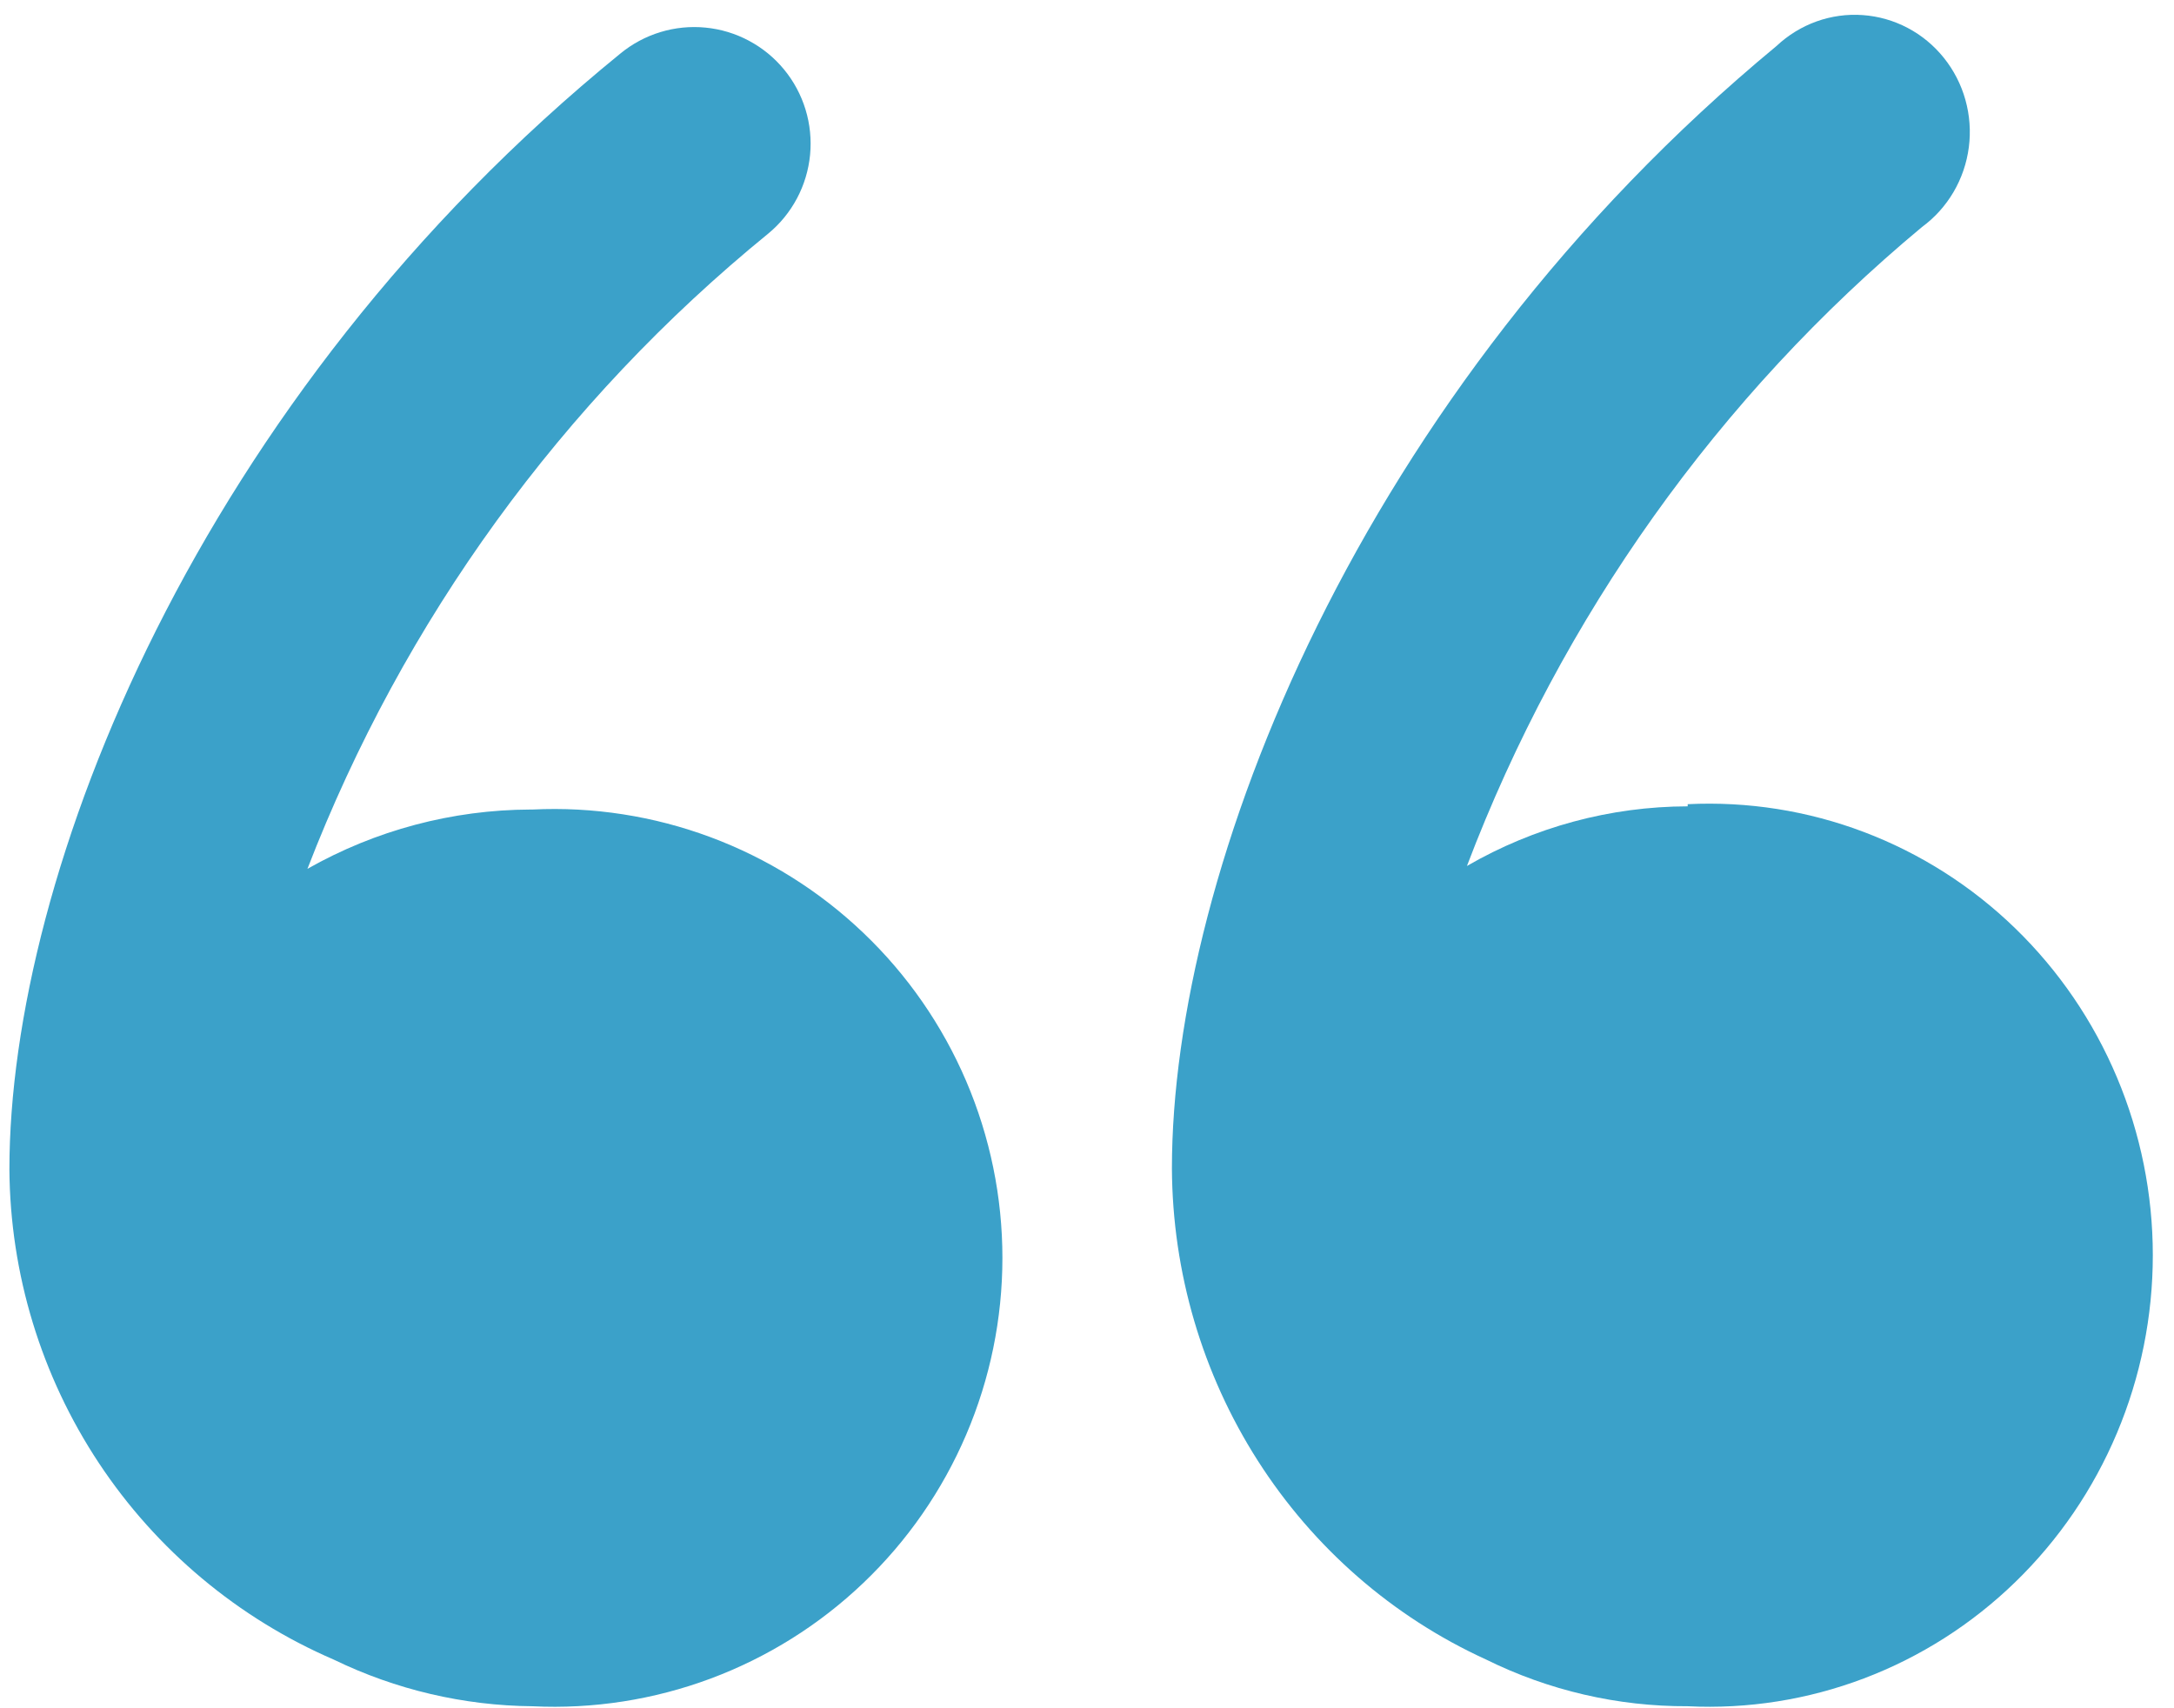 <svg width="98" height="77" viewBox="0 0 98 77" fill="none" xmlns="http://www.w3.org/2000/svg">
<g id="Group 45">
<path id="Vector" d="M23.911 36.49C20.387 36.502 16.925 37.423 13.859 39.163C18.176 27.97 25.336 18.1 34.63 10.53C35.162 10.092 35.602 9.552 35.926 8.943C36.25 8.334 36.45 7.667 36.517 6.98C36.583 6.293 36.514 5.6 36.313 4.94C36.112 4.28 35.783 3.666 35.345 3.134C34.907 2.601 34.368 2.16 33.76 1.836C33.152 1.511 32.486 1.31 31.801 1.244C31.115 1.177 30.423 1.247 29.764 1.448C29.105 1.65 28.492 1.979 27.96 2.418C8.904 17.927 0.424 39.401 0.424 52.715C0.457 57.423 1.857 62.019 4.454 65.943C7.052 69.866 10.733 72.947 15.05 74.81C17.843 76.165 20.902 76.883 24.006 76.91C26.738 77.043 29.469 76.618 32.032 75.663C34.596 74.707 36.939 73.24 38.919 71.35C40.9 69.461 42.477 67.188 43.554 64.669C44.631 62.151 45.187 59.44 45.187 56.7C45.187 53.96 44.631 51.249 43.554 48.731C42.477 46.212 40.9 43.939 38.919 42.05C36.939 40.16 34.596 38.693 32.032 37.737C29.469 36.782 26.738 36.357 24.006 36.49H23.911Z" fill="#3BA1C9"/>
<path id="Vector_2" d="M76.078 36.346C72.589 36.353 69.161 37.279 66.127 39.034C70.399 27.786 77.468 17.861 86.642 10.231C87.216 9.81 87.699 9.273 88.062 8.655C88.425 8.036 88.66 7.348 88.752 6.634C88.844 5.92 88.791 5.194 88.597 4.501C88.404 3.808 88.072 3.163 87.624 2.605C87.176 2.047 86.621 1.588 85.992 1.257C85.364 0.926 84.675 0.73 83.969 0.68C83.263 0.629 82.554 0.727 81.886 0.966C81.219 1.205 80.606 1.581 80.086 2.07C61.222 17.672 52.828 39.274 52.828 52.667C52.85 57.349 54.196 61.925 56.705 65.85C59.214 69.774 62.779 72.88 66.976 74.797C69.811 76.201 72.925 76.923 76.078 76.909C78.782 77.043 81.485 76.617 84.023 75.655C86.561 74.694 88.88 73.218 90.84 71.317C92.801 69.416 94.362 67.13 95.428 64.596C96.495 62.063 97.045 59.336 97.045 56.579C97.045 53.823 96.495 51.096 95.428 48.562C94.362 46.029 92.801 43.743 90.84 41.842C88.88 39.941 86.561 38.465 84.023 37.504C81.485 36.542 78.782 36.116 76.078 36.249V36.346Z" fill="#3BA1C9"/>
</g>
</svg>
